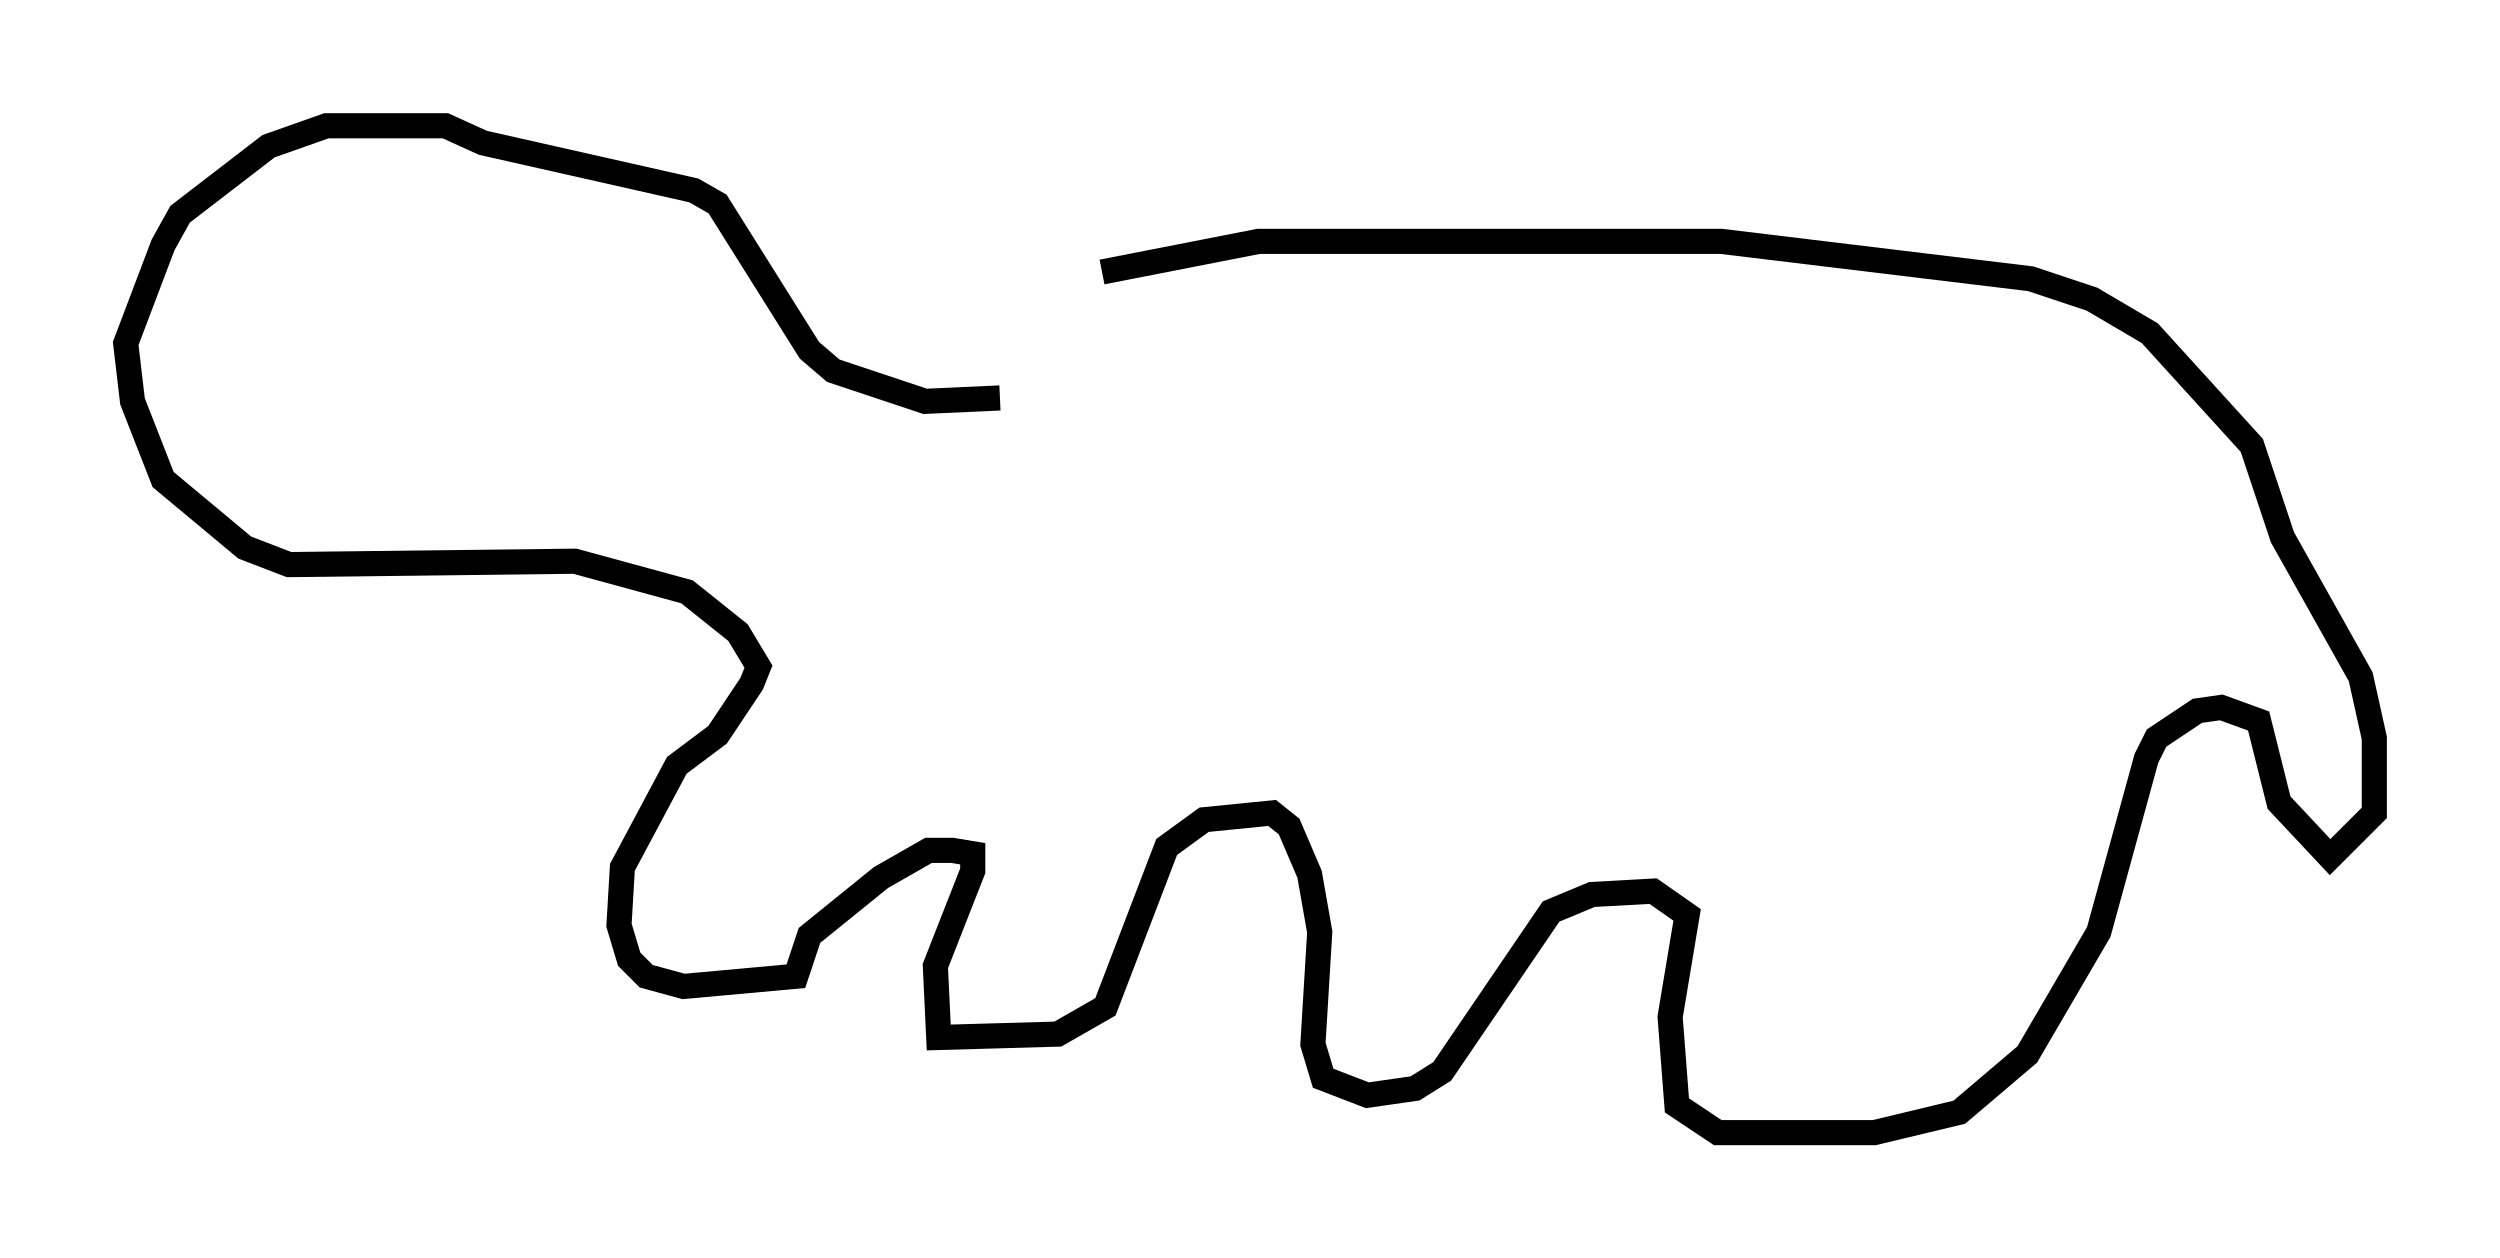 <?xml version="1.0" encoding="utf-8" ?>
<svg baseProfile="full" height="50.054" version="1.1" width="99.444" xmlns="http://www.w3.org/2000/svg" xmlns:ev="http://www.w3.org/2001/xml-events" xmlns:xlink="http://www.w3.org/1999/xlink"><defs /><rect fill="white" height="50.054" width="99.444" x="0" y="0" /><path d="M35.582, 14.878 m8.254, -4.059 l6.225, -1.218 18.403, 0.0 l12.314, 1.488 2.436, 0.812 l2.3, 1.353 4.059, 4.465 l1.218, 3.654 3.112, 5.548 l0.541, 2.436 0.0, 2.977 l-1.759, 1.759 -2.03, -2.165 l-0.812, -3.248 -1.488, -0.541 l-0.947, 0.135 -1.624, 1.083 l-0.406, 0.812 -1.894, 6.901 l-2.842, 4.871 -2.706, 2.3 l-3.383, 0.812 -6.225, 0.0 l-1.624, -1.083 -0.271, -3.518 l0.677, -4.059 -1.353, -0.947 l-2.436, 0.135 -1.624, 0.677 l-4.33, 6.36 -1.083, 0.677 l-1.894, 0.271 -1.759, -0.677 l-0.406, -1.353 0.271, -4.465 l-0.406, -2.3 -0.812, -1.894 l-0.677, -0.541 -2.706, 0.271 l-1.488, 1.083 -2.436, 6.36 l-1.894, 1.083 -4.736, 0.135 l-0.135, -2.842 1.488, -3.789 l0.0, -0.677 -0.812, -0.135 l-0.947, 0.0 -1.894, 1.083 l-2.842, 2.3 -0.541, 1.624 l-4.465, 0.406 -1.488, -0.406 l-0.677, -0.677 -0.406, -1.353 l0.135, -2.3 2.165, -4.059 l1.624, -1.218 1.353, -2.03 l0.271, -0.677 -0.812, -1.353 l-2.03, -1.624 -4.465, -1.218 l-11.367, 0.135 -1.759, -0.677 l-3.248, -2.706 -1.218, -3.112 l-0.271, -2.3 1.488, -3.924 l0.677, -1.218 3.518, -2.706 l2.3, -0.812 4.736, 0.0 l1.488, 0.677 8.39, 1.894 l0.947, 0.541 3.654, 5.819 l0.947, 0.812 3.654, 1.218 l2.977, -0.135 " fill="none" stroke="black" stroke-width="1" /></svg>